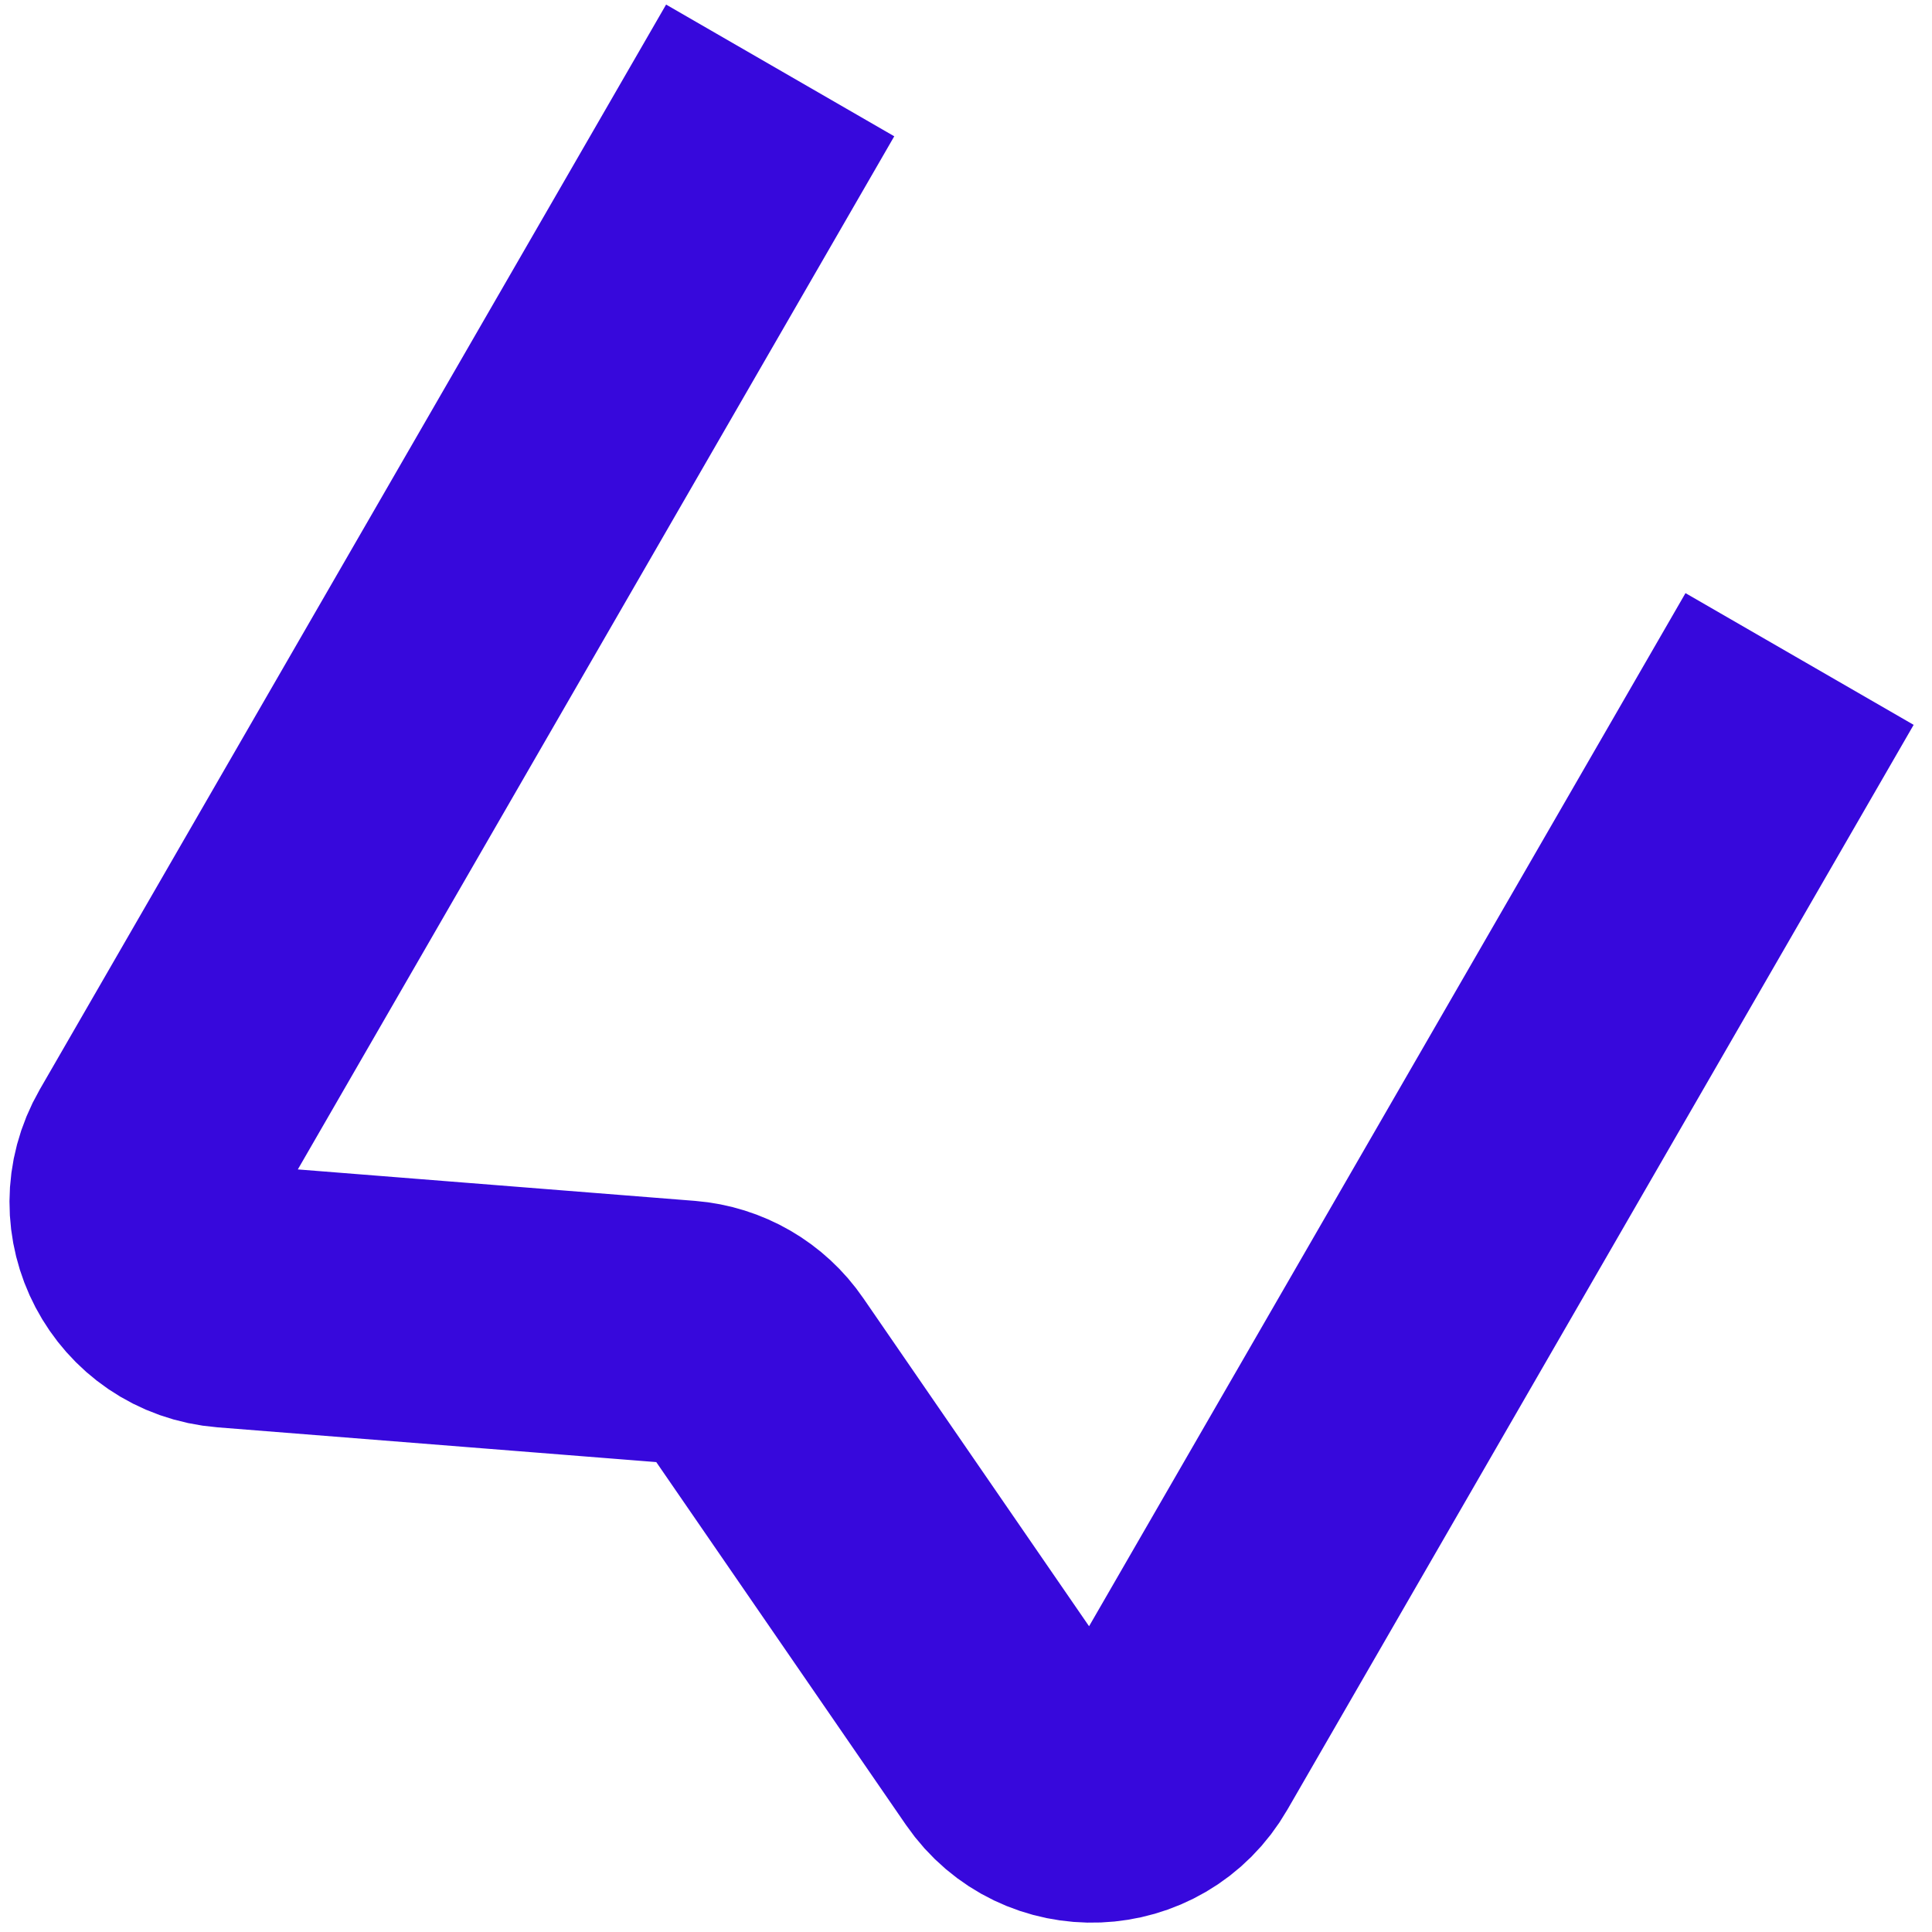 <svg width="11" height="11" viewBox="0 0 11 11" fill="none" xmlns="http://www.w3.org/2000/svg">
<path d="M4.442 0.401L0.876 6.578C0.68 6.919 0.905 7.348 1.298 7.379L3.898 7.585C4.059 7.598 4.206 7.683 4.297 7.816L5.776 9.965C5.999 10.289 6.484 10.27 6.68 9.929L10.246 3.752" stroke="#3708DC" stroke-width="1.5"/>
</svg>

